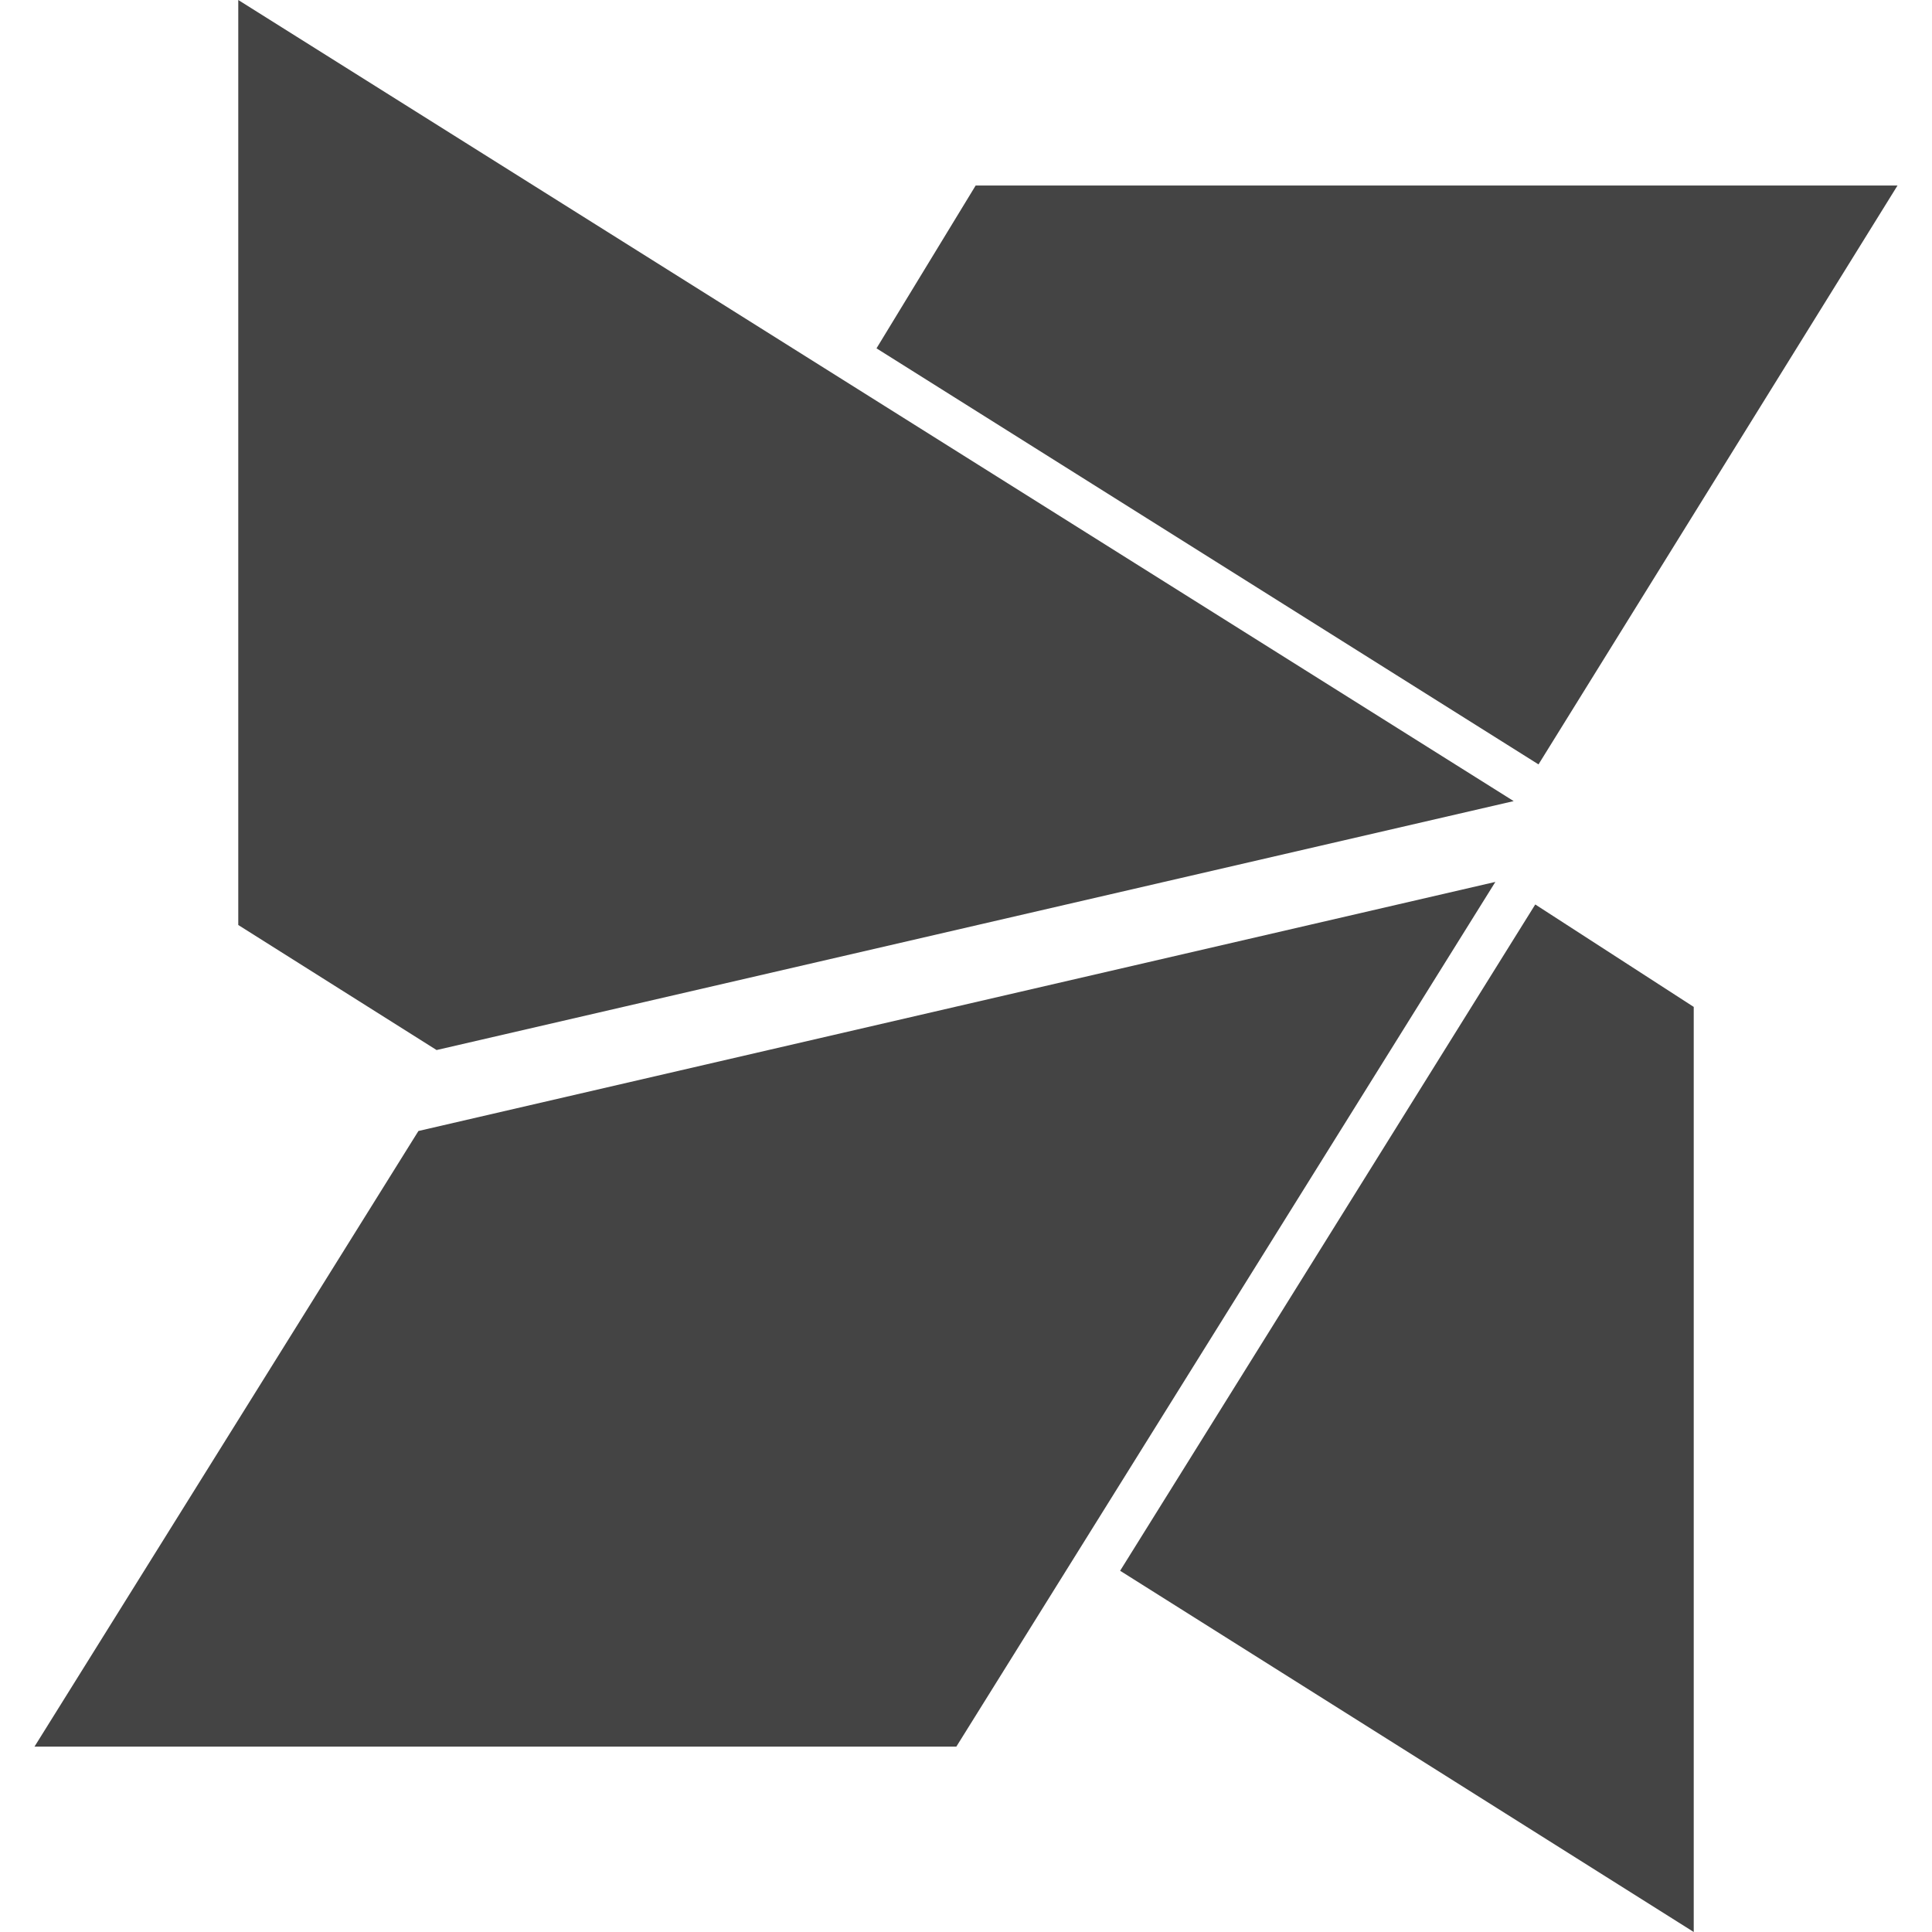 <?xml version="1.0"?><svg xmlns="http://www.w3.org/2000/svg" width="40" height="40" viewBox="0 0 40 40"><path fill="#444" d="m31.853 15.826l-13.706-8.614 2.053-3.371h19.086z m-22.814 5.914l-4.106-2.589v-19.151l26.406 16.586z m22.747-3.014l3.281 2.121v19.153l-11.876-7.479z m-0.826-0.467l-11.16 17.903h-19.086l7.949-12.746z"></path></svg>